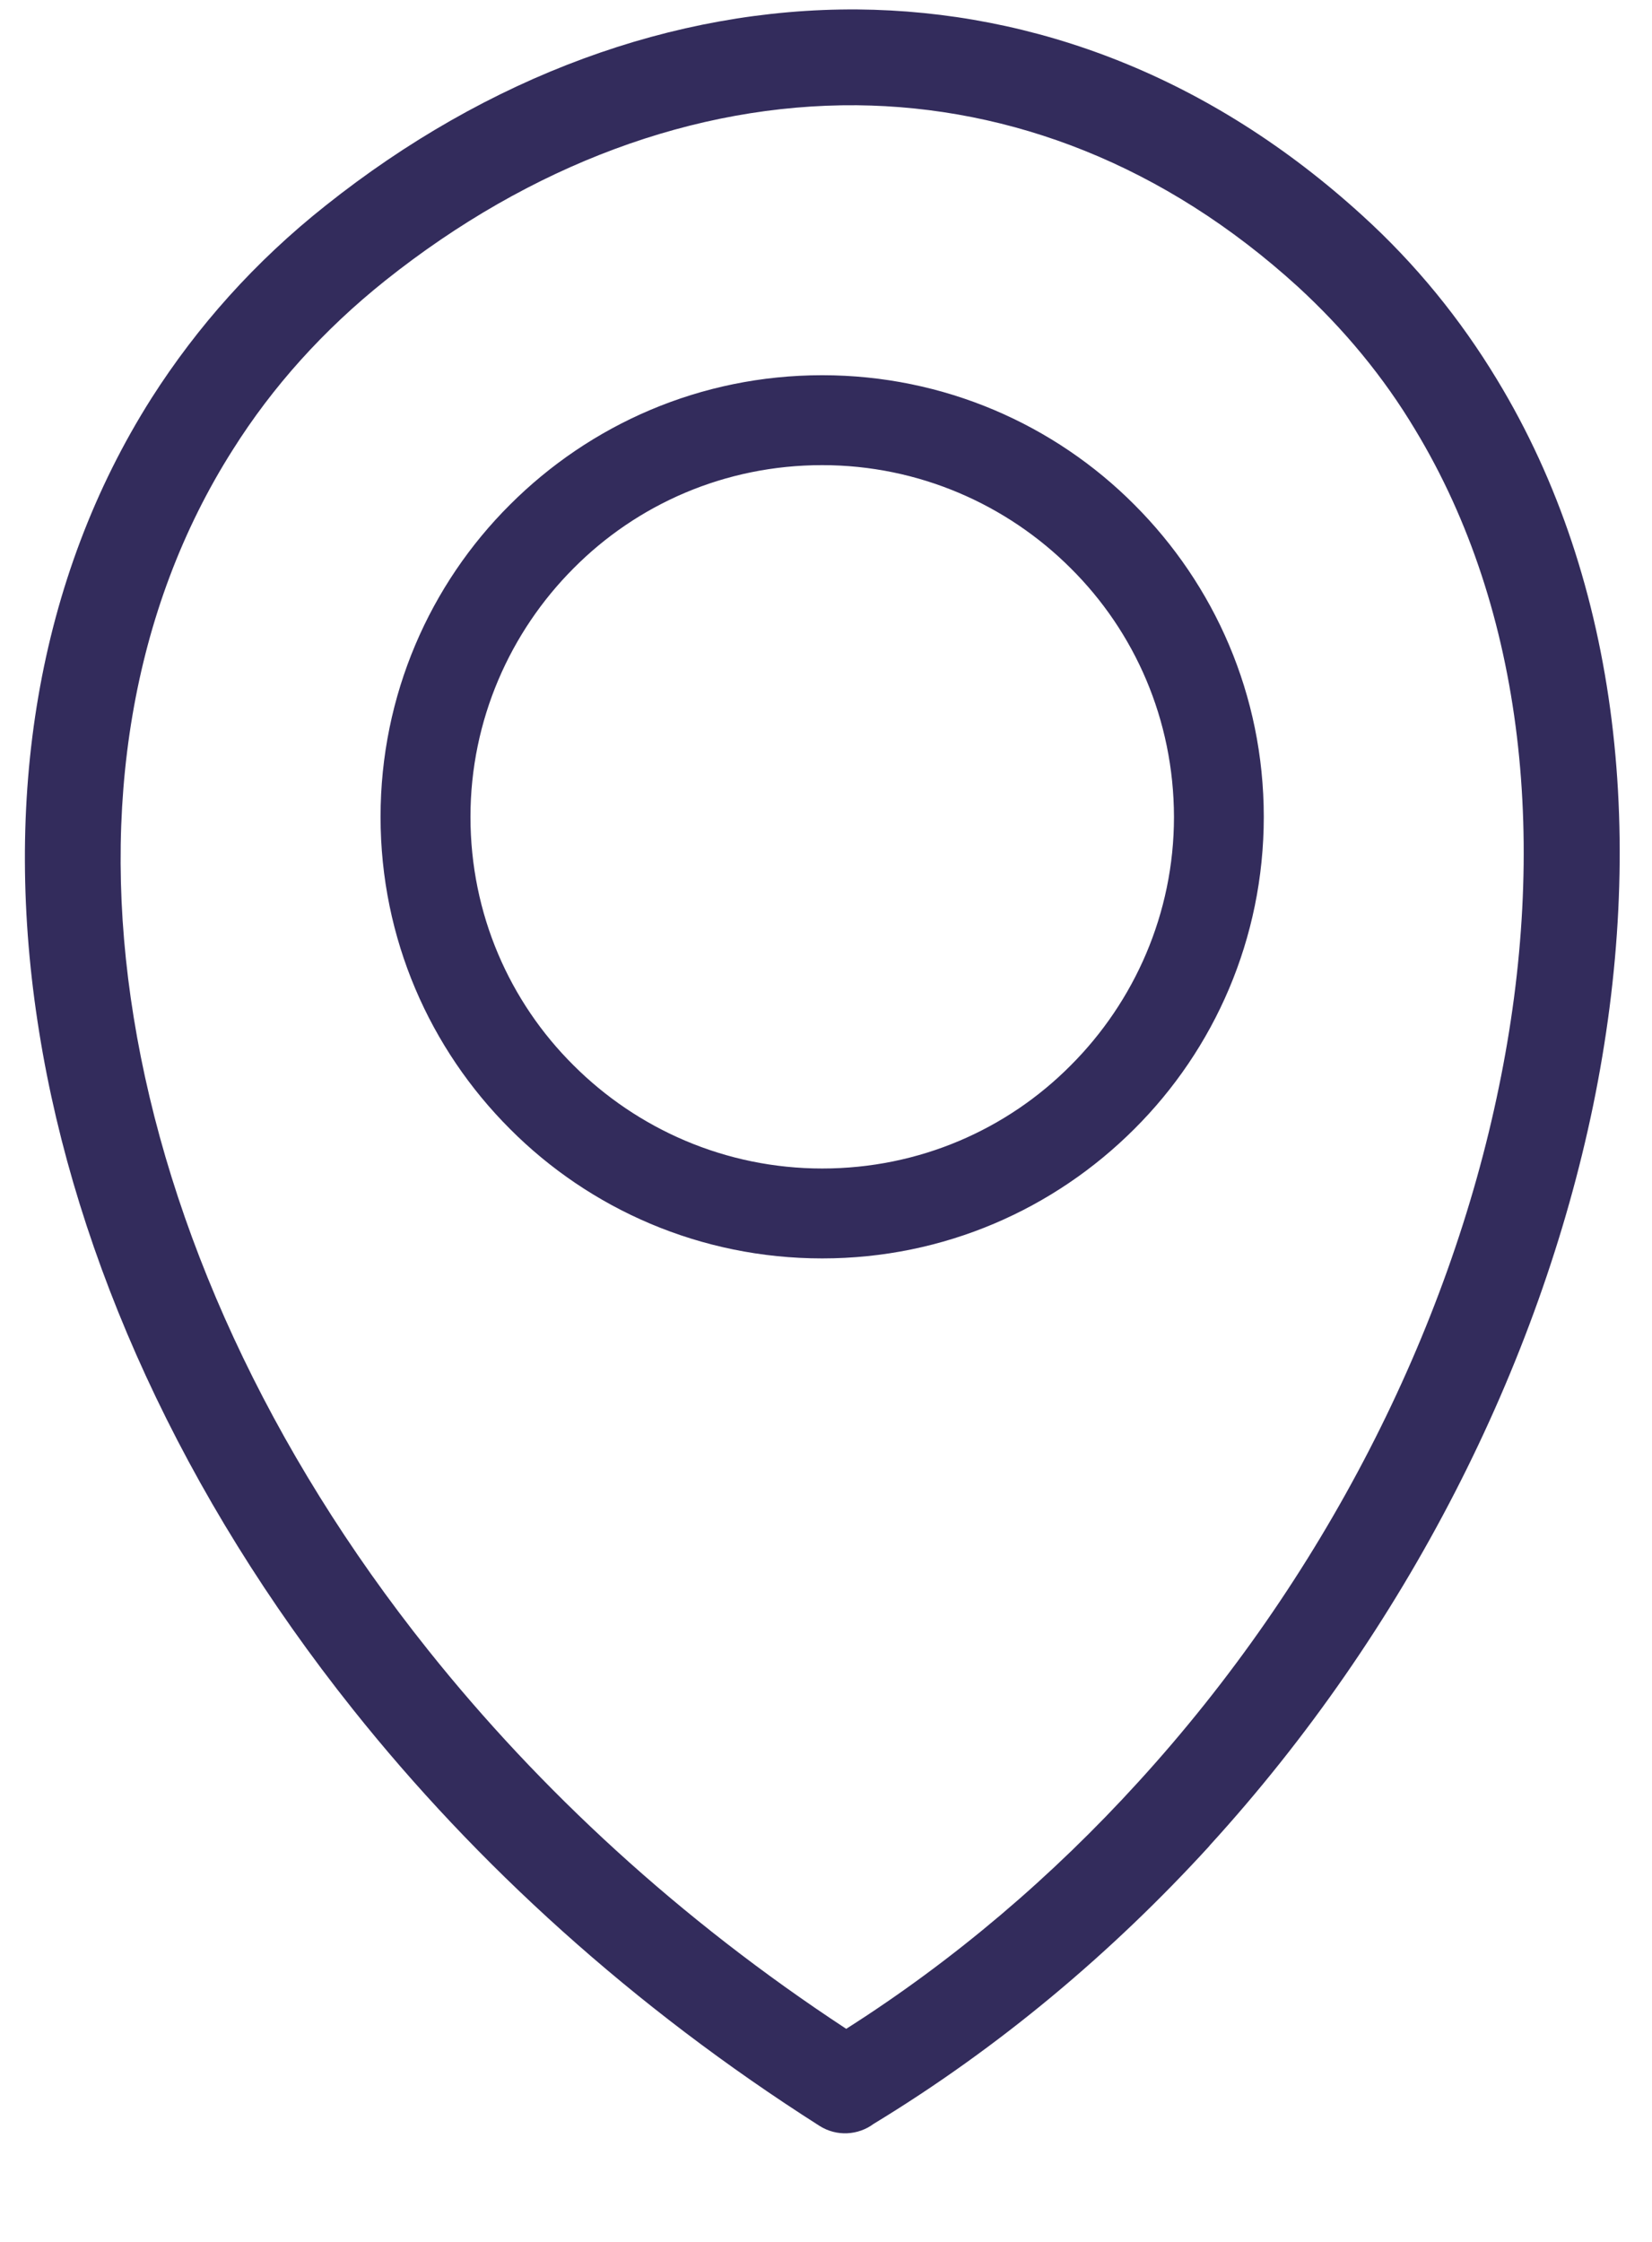 <svg width="14" height="19" viewBox="0 0 14 19" fill="none" xmlns="http://www.w3.org/2000/svg">
<g clip-path="url(#clip0_54729_1422)">
<path d="M7.167 17.197C8.091 16.61 8.922 15.898 9.645 15.104C11.217 13.383 12.278 11.279 12.702 9.215C13.124 7.177 12.925 5.181 11.992 3.64C11.727 3.197 11.394 2.793 10.999 2.43C9.865 1.397 8.567 0.905 7.261 0.892C5.888 0.881 4.496 1.397 3.266 2.377C2.741 2.796 2.309 3.278 1.974 3.81C1.11 5.169 0.847 6.857 1.133 8.622C1.422 10.413 2.273 12.287 3.629 13.985C4.573 15.168 5.759 16.267 7.171 17.194L7.167 17.197ZM6.968 3.18C8 3.18 8.938 3.599 9.613 4.277C10.291 4.955 10.71 5.888 10.71 6.923C10.71 7.955 10.291 8.893 9.613 9.568C8.935 10.246 8.002 10.665 6.968 10.665C5.935 10.665 4.997 10.246 4.322 9.568C3.644 8.89 3.225 7.957 3.225 6.923C3.225 5.89 3.644 4.952 4.322 4.277C5 3.599 5.933 3.18 6.968 3.18ZM9.074 4.816C8.536 4.278 7.788 3.942 6.968 3.942C6.143 3.942 5.399 4.274 4.861 4.816C4.324 5.354 3.987 6.102 3.987 6.923C3.987 7.747 4.319 8.491 4.861 9.029C5.399 9.567 6.147 9.903 6.968 9.903C7.792 9.903 8.536 9.571 9.074 9.029C9.612 8.491 9.949 7.743 9.949 6.923C9.947 6.098 9.616 5.354 9.074 4.816ZM10.247 15.647C9.427 16.544 8.476 17.348 7.403 18C7.274 18.096 7.091 18.11 6.944 18.016C5.362 17.009 4.036 15.799 2.991 14.487C1.551 12.681 0.641 10.677 0.332 8.746C0.017 6.789 0.311 4.908 1.285 3.373C1.671 2.768 2.16 2.217 2.761 1.741C4.133 0.649 5.705 0.07 7.266 0.08C8.772 0.093 10.258 0.652 11.547 1.828C11.999 2.239 12.377 2.705 12.686 3.216C13.734 4.941 13.959 7.144 13.501 9.37C13.045 11.573 11.919 13.813 10.252 15.64L10.247 15.647Z" fill="#332C5C"/>
</g>
<defs>
<clipPath id="clip0_54729_1422">
<rect width="13.515" height="18" fill="white" transform="translate(0.211 0.08)"/>
</clipPath>
</defs>
</svg>
